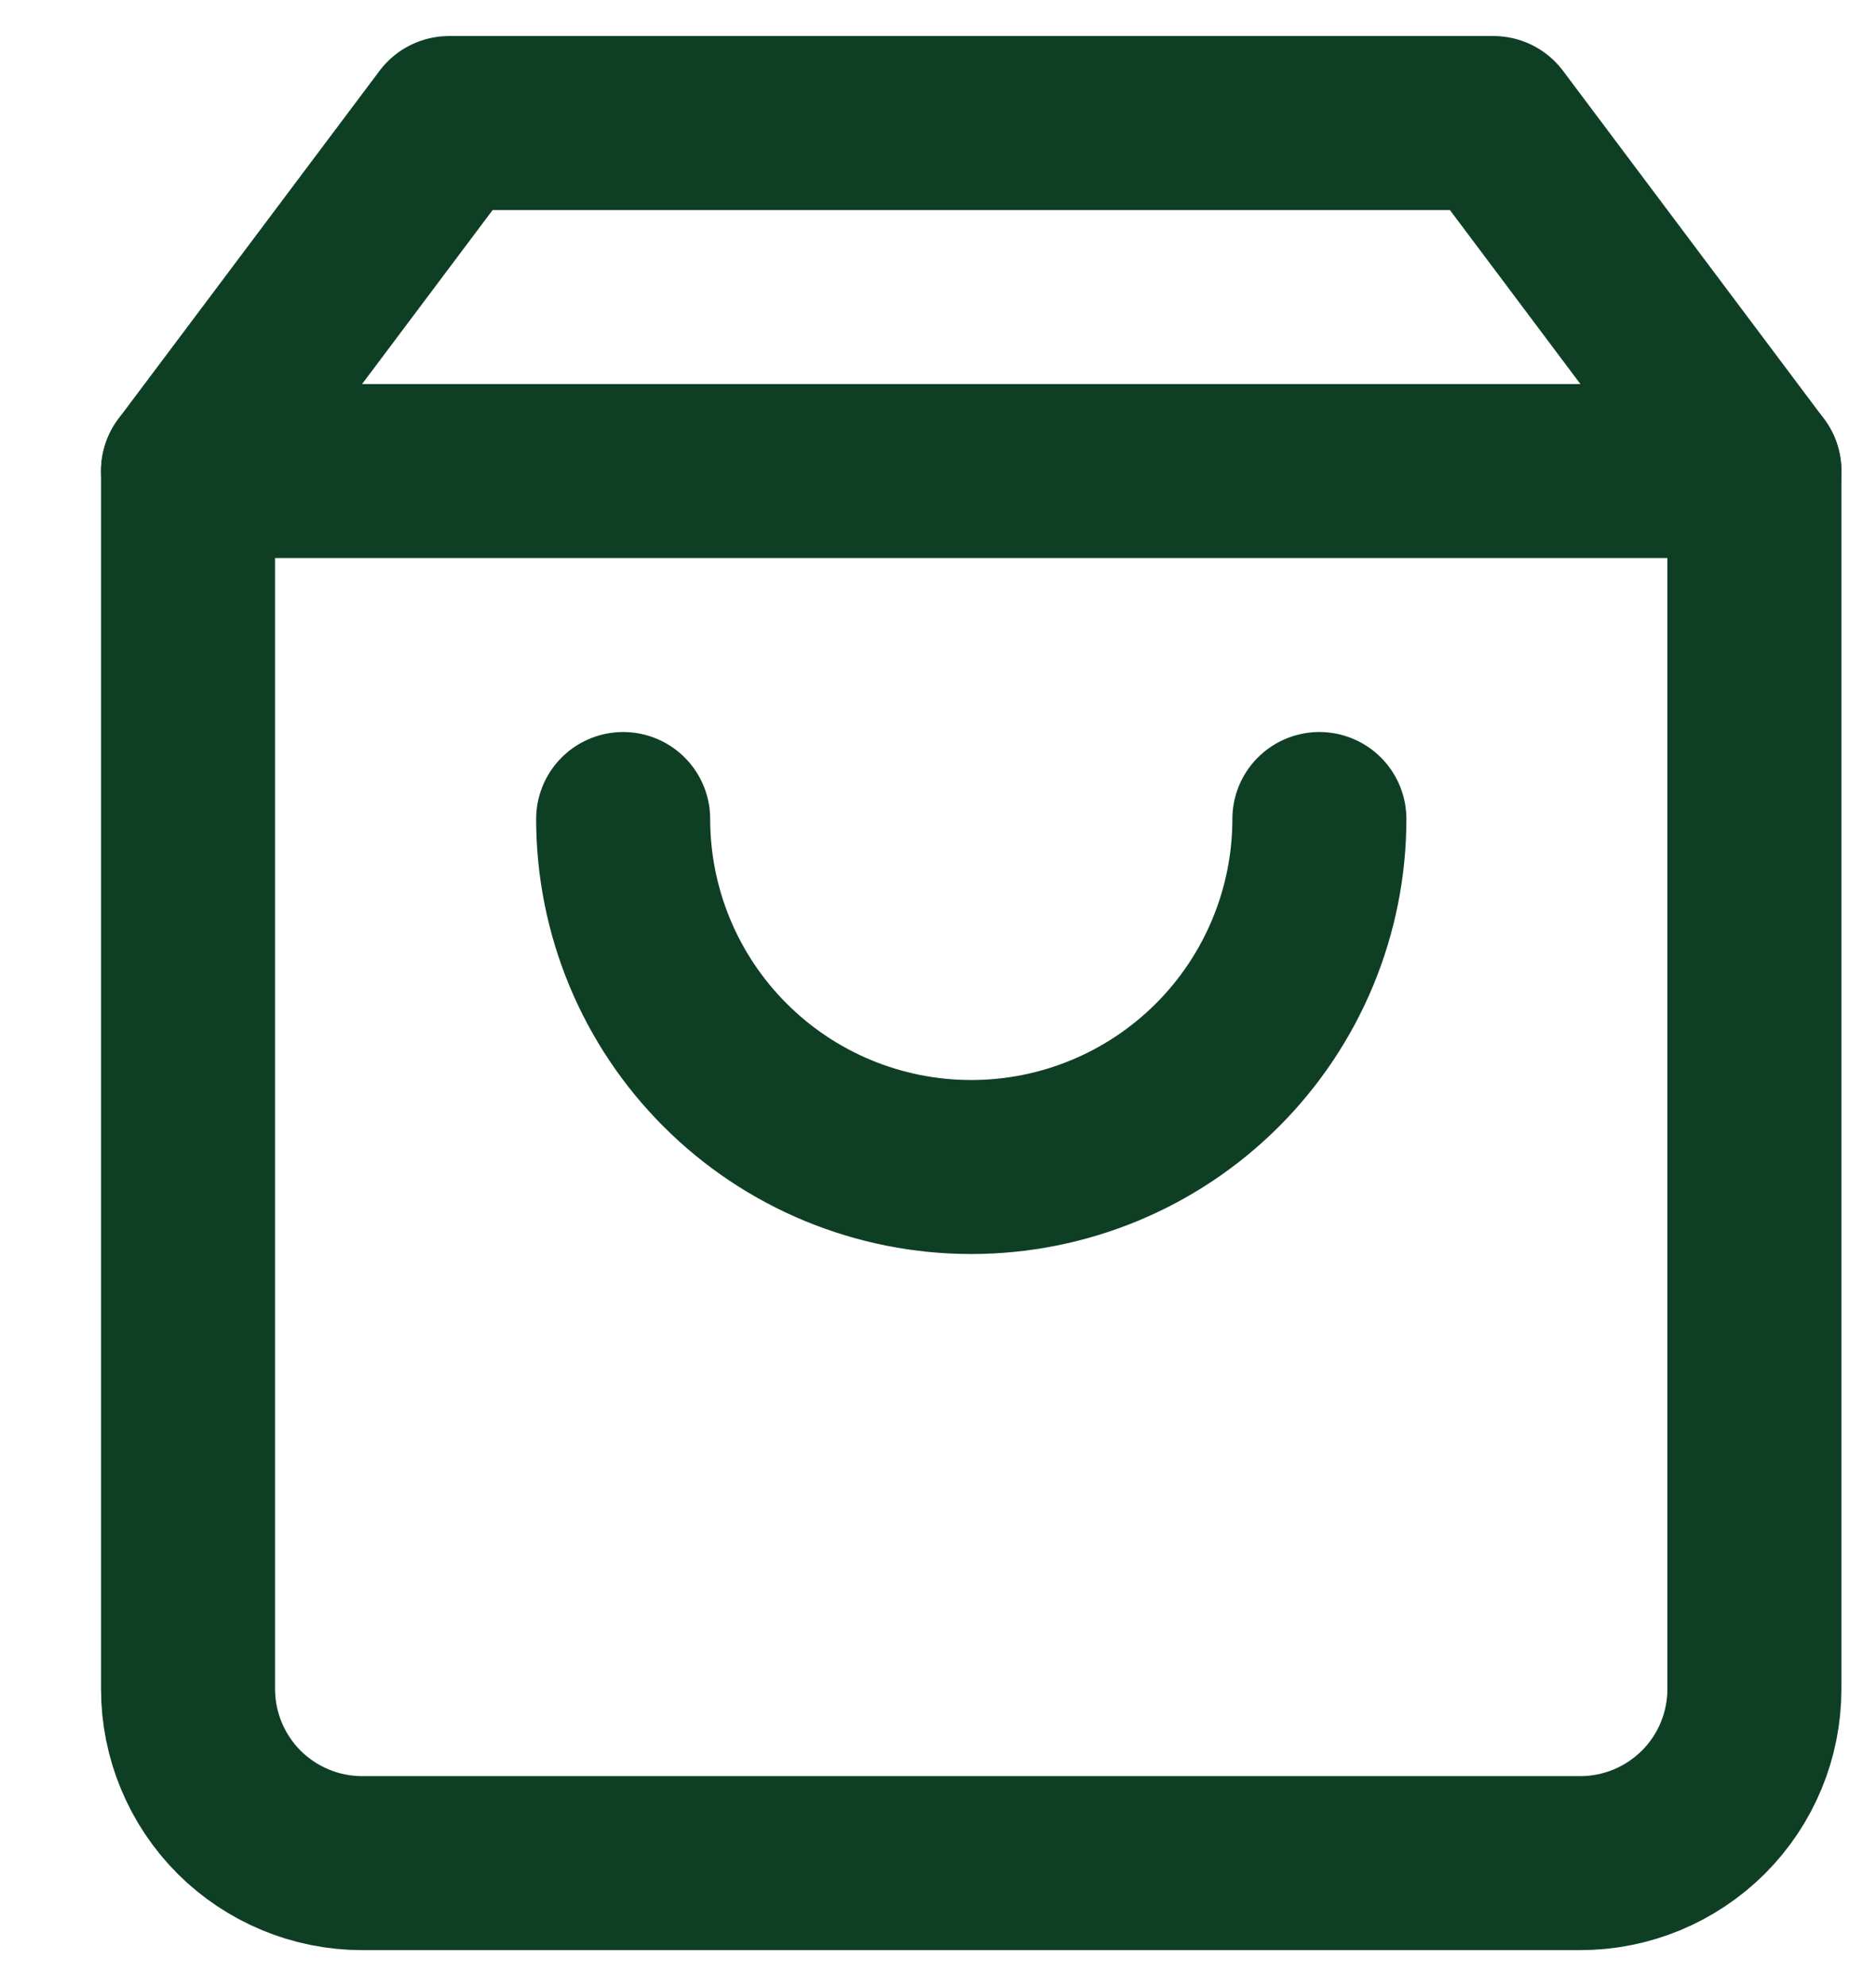 <svg width="17" height="18" viewBox="0 0 17 18" fill="none" xmlns="http://www.w3.org/2000/svg">
<path d="M4.07 1.115L1.704 4.269V15.308C1.704 15.727 1.871 16.128 2.166 16.424C2.462 16.719 2.863 16.886 3.281 16.886H14.321C14.739 16.886 15.14 16.719 15.436 16.424C15.732 16.128 15.898 15.727 15.898 15.308V4.269L13.533 1.115H4.07Z" stroke="#0E3F25" stroke-width="1.577" stroke-linecap="round" stroke-linejoin="round"/>
<path d="M1.704 4.269H15.898" stroke="#0E3F25" stroke-width="1.577" stroke-linecap="round" stroke-linejoin="round"/>
<path d="M11.956 7.423C11.956 8.259 11.623 9.062 11.032 9.653C10.44 10.245 9.638 10.577 8.801 10.577C7.965 10.577 7.162 10.245 6.571 9.653C5.979 9.062 5.647 8.259 5.647 7.423" stroke="#0E3F25" stroke-width="1.577" stroke-linecap="round" stroke-linejoin="round"/>
</svg>
